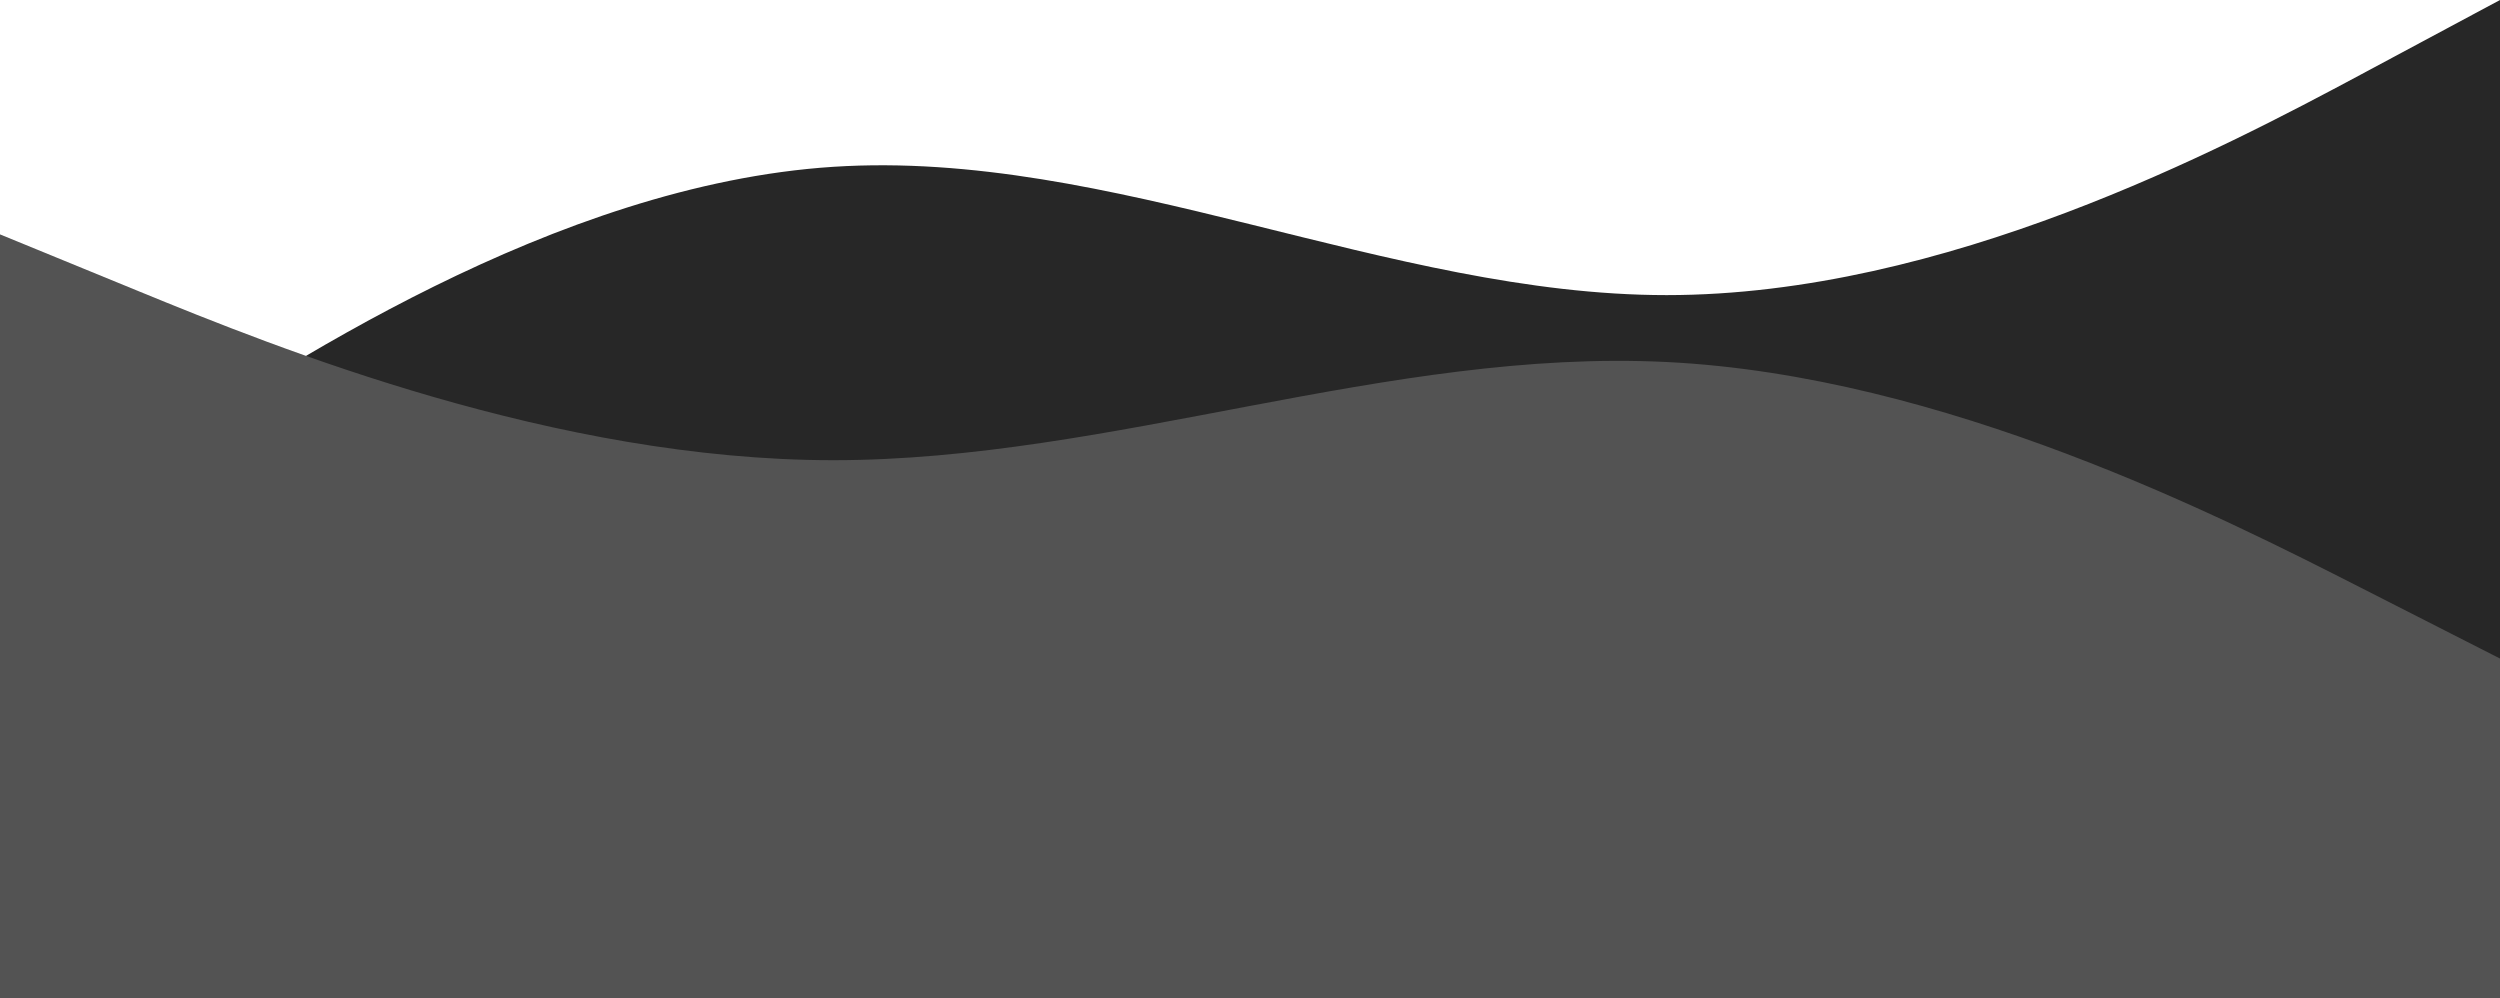 <svg width="288" height="115" viewBox="0 0 288 115" fill="none" xmlns="http://www.w3.org/2000/svg">
<path fill-rule="evenodd" clip-rule="evenodd" d="M0 63.856L16 53.213C32 42.571 64 21.285 96 19.216C128 17.146 160 33.997 192 33.997C224 33.997 256 17.146 272 8.573L288 0V115H272C256 115 224 115 192 115C160 115 128 115 96 115C64 115 32 115 16 115H0V63.856Z" fill="#272727"/>
<path fill-rule="evenodd" clip-rule="evenodd" d="M288 75.864L272 67.72C256 59.576 224 43.288 192 41.704C160 40.121 128 53.015 96 53.015C64 53.015 32 40.121 16 33.56L0 27V115H16C32 115 64 115 96 115C128 115 160 115 192 115C224 115 256 115 272 115H288V75.864Z" fill="#535353"/>
</svg>
